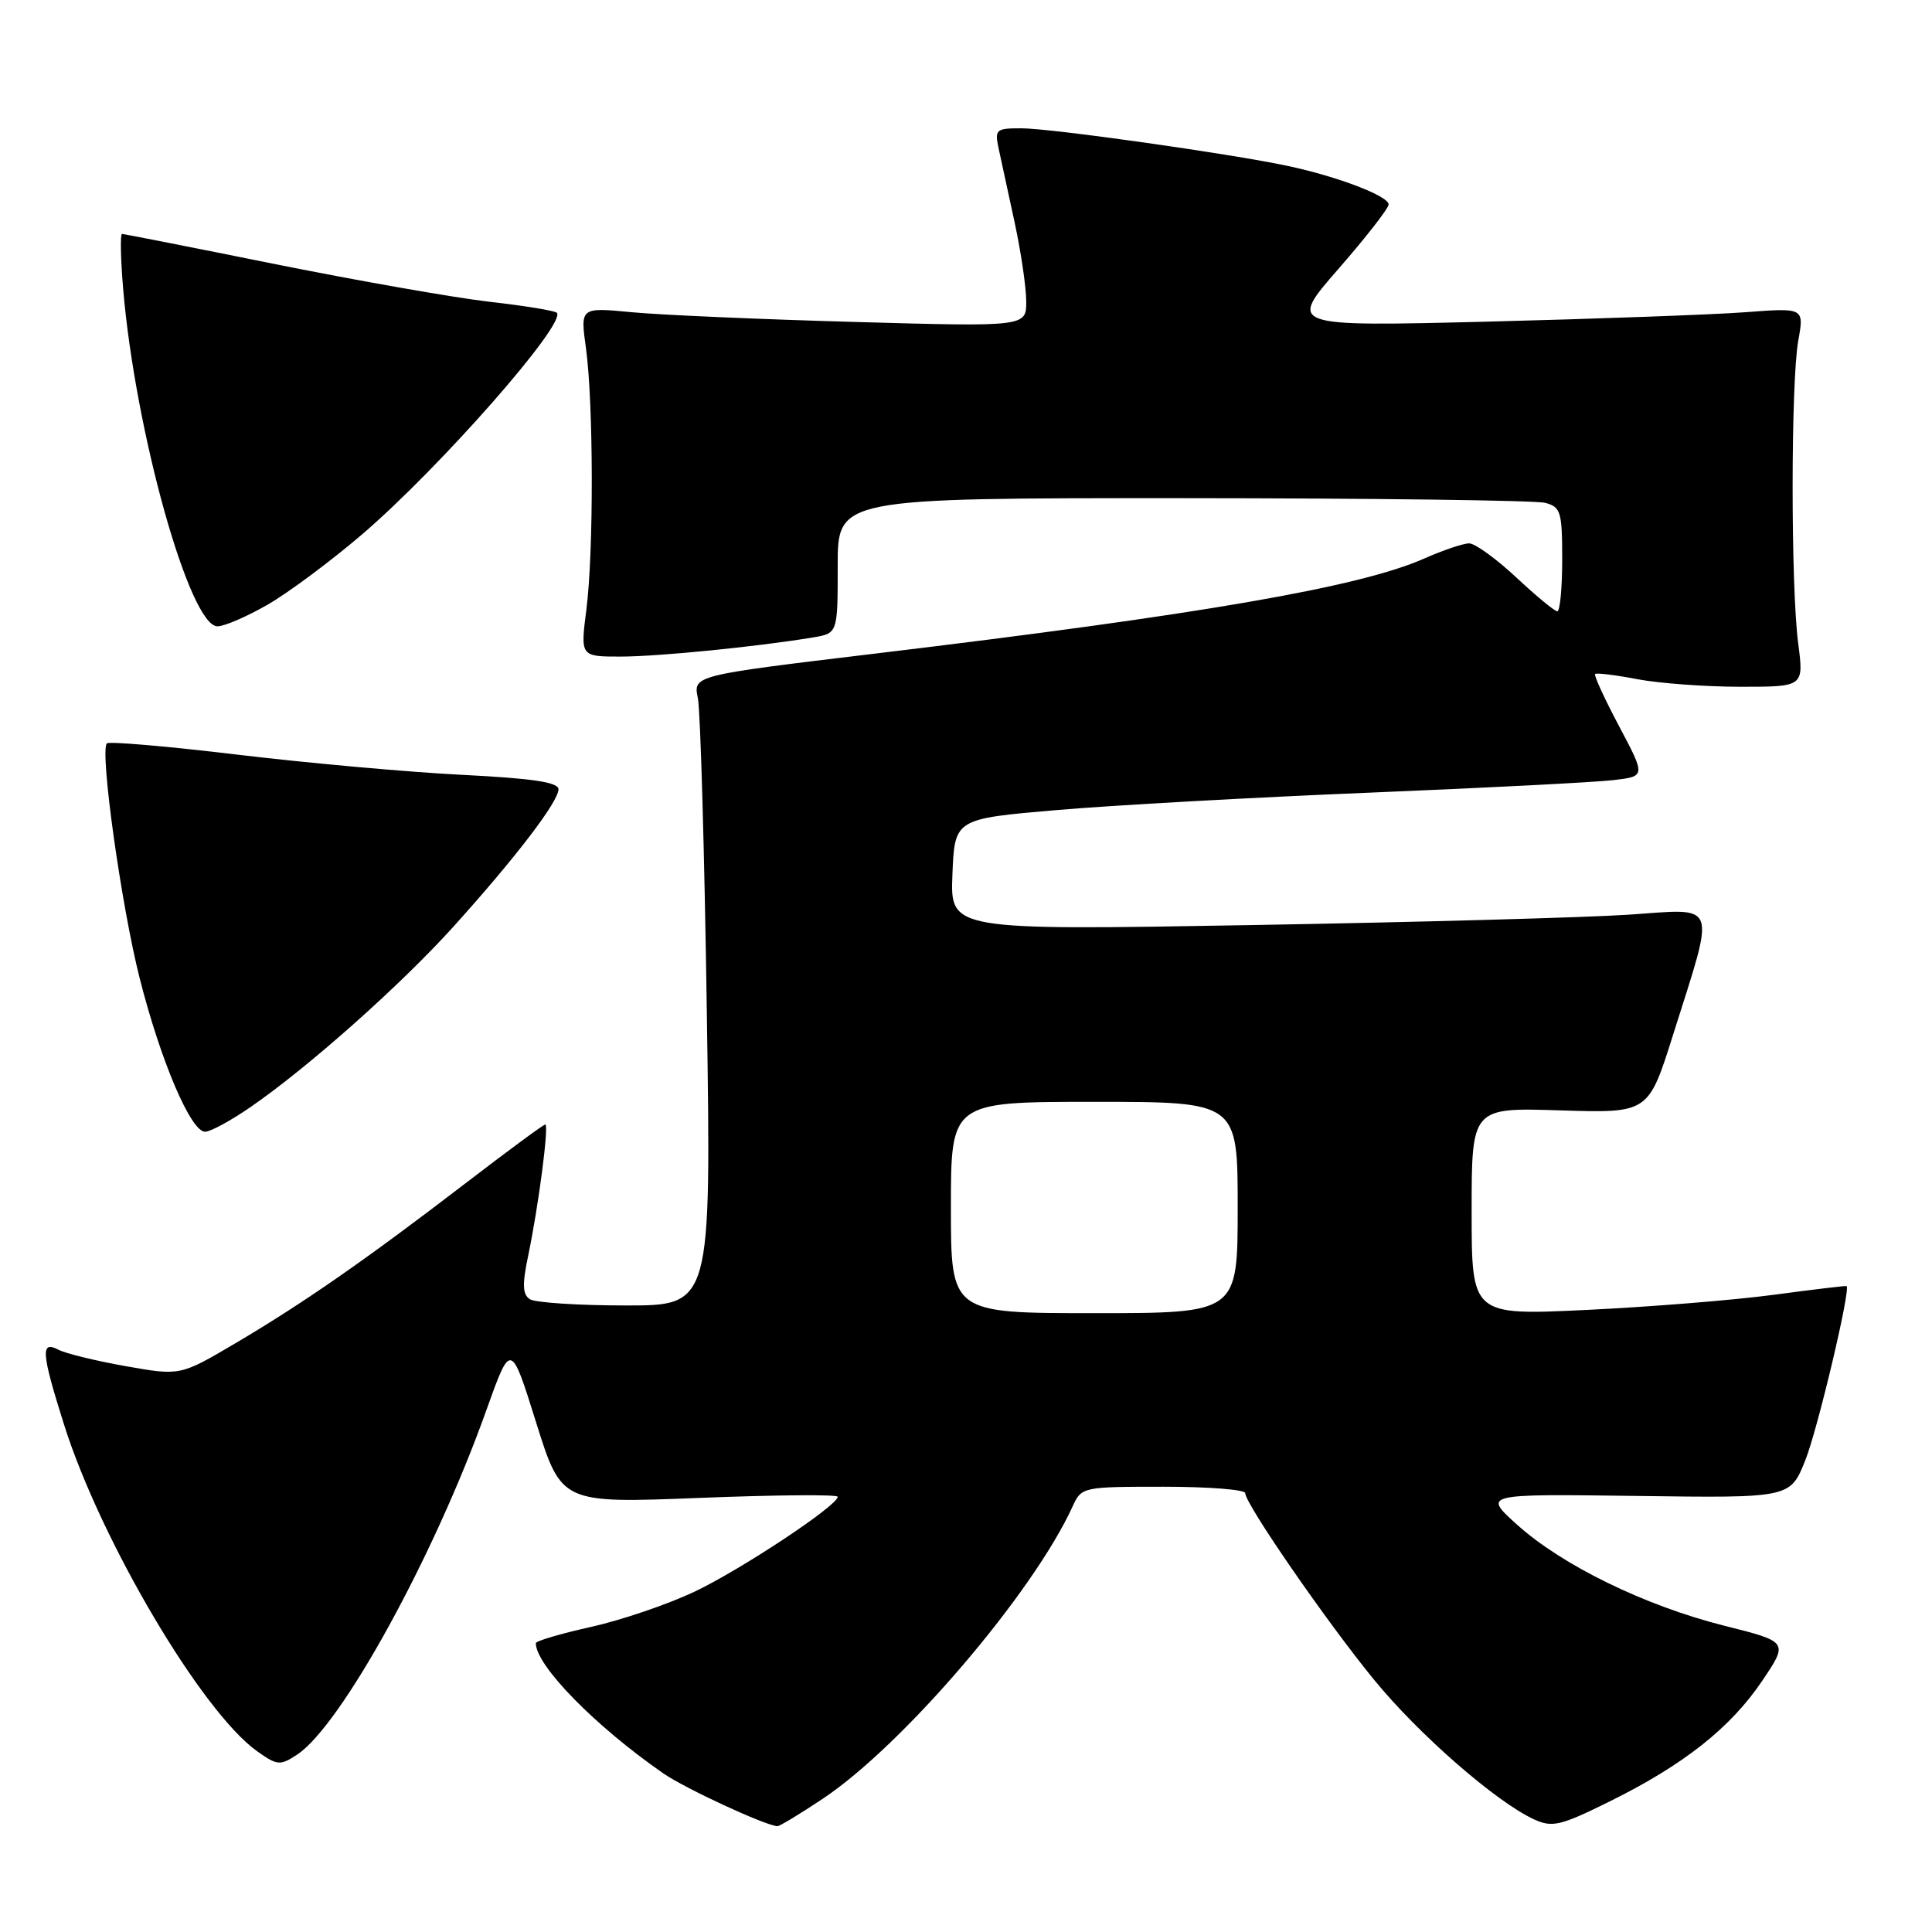 <?xml version="1.0" encoding="UTF-8" standalone="no"?>
<!DOCTYPE svg PUBLIC "-//W3C//DTD SVG 1.1//EN" "http://www.w3.org/Graphics/SVG/1.1/DTD/svg11.dtd" >
<svg xmlns="http://www.w3.org/2000/svg" xmlns:xlink="http://www.w3.org/1999/xlink" version="1.1" viewBox="0 0 256 256">
 <g >
 <path fill="currentColor"
d=" M 109.01 238.35 C 119.64 231.28 136.91 211.07 142.15 199.56 C 143.30 197.04 143.50 197.00 154.16 197.00 C 160.12 197.00 165.00 197.38 165.00 197.85 C 165.00 199.27 175.75 214.85 182.04 222.54 C 187.98 229.82 198.28 238.80 203.30 241.09 C 205.69 242.18 206.79 241.92 213.29 238.70 C 223.10 233.85 229.31 228.94 233.50 222.72 C 236.98 217.55 236.98 217.55 228.45 215.41 C 217.97 212.77 206.98 207.41 201.00 202.01 C 196.50 197.95 196.50 197.95 216.86 198.22 C 237.21 198.50 237.21 198.50 239.21 193.50 C 240.86 189.36 245.26 170.77 244.68 170.41 C 244.58 170.35 240.22 170.87 235.00 171.57 C 229.78 172.27 218.64 173.17 210.25 173.57 C 195.00 174.30 195.00 174.30 195.00 160.53 C 195.00 146.76 195.00 146.76 206.71 147.13 C 218.42 147.50 218.42 147.50 221.68 137.15 C 227.36 119.15 227.81 120.39 215.82 121.20 C 210.14 121.58 187.59 122.20 165.70 122.58 C 125.91 123.27 125.91 123.27 126.20 115.88 C 126.50 108.50 126.50 108.50 140.00 107.34 C 147.43 106.70 166.10 105.66 181.50 105.03 C 196.90 104.40 211.43 103.65 213.78 103.37 C 218.06 102.87 218.06 102.87 214.55 96.25 C 212.62 92.61 211.18 89.49 211.36 89.31 C 211.53 89.13 214.06 89.44 216.97 90.00 C 219.89 90.55 226.04 91.00 230.65 91.00 C 239.02 91.00 239.02 91.00 238.27 85.25 C 237.28 77.67 237.29 50.68 238.28 45.14 C 239.06 40.78 239.06 40.78 231.28 41.37 C 227.00 41.69 211.62 42.25 197.09 42.62 C 170.69 43.27 170.69 43.27 177.34 35.64 C 181.01 31.44 184.00 27.59 184.00 27.09 C 184.00 25.98 177.29 23.41 170.70 22.00 C 163.09 20.37 139.24 17.00 135.32 17.00 C 131.95 17.00 131.78 17.15 132.34 19.75 C 132.66 21.26 133.61 25.65 134.45 29.50 C 135.28 33.35 135.97 38.03 135.98 39.90 C 136.00 43.30 136.00 43.30 113.25 42.66 C 100.74 42.31 87.44 41.73 83.70 41.37 C 76.89 40.72 76.89 40.72 77.64 46.11 C 78.64 53.39 78.68 73.06 77.70 80.75 C 76.90 87.00 76.90 87.00 82.23 87.00 C 87.22 87.00 100.44 85.68 107.75 84.46 C 111.00 83.91 111.00 83.91 111.00 74.95 C 111.00 66.00 111.00 66.00 156.75 66.01 C 181.91 66.02 203.51 66.30 204.75 66.63 C 206.81 67.18 207.00 67.82 207.00 74.12 C 207.00 77.90 206.71 81.00 206.35 81.00 C 206.00 81.00 203.54 78.97 200.90 76.50 C 198.25 74.03 195.45 72.00 194.67 72.00 C 193.89 72.00 191.20 72.91 188.69 74.02 C 180.15 77.80 159.06 81.44 115.67 86.64 C 91.85 89.50 91.85 89.50 92.47 92.50 C 92.81 94.15 93.35 112.94 93.66 134.25 C 94.24 173.00 94.24 173.00 82.87 172.98 C 76.62 172.98 70.93 172.60 70.22 172.16 C 69.24 171.53 69.18 170.23 69.98 166.42 C 71.36 159.82 72.77 149.00 72.25 149.00 C 72.02 149.00 67.26 152.51 61.67 156.80 C 48.49 166.91 40.22 172.66 31.19 177.99 C 23.88 182.30 23.88 182.30 16.69 181.03 C 12.74 180.33 8.71 179.35 7.75 178.85 C 5.35 177.59 5.47 179.21 8.48 188.75 C 13.34 204.15 26.75 226.84 34.06 232.04 C 36.73 233.94 37.11 233.98 39.35 232.51 C 45.19 228.68 57.52 206.27 64.44 186.87 C 67.69 177.78 67.69 177.78 71.04 188.49 C 74.40 199.20 74.40 199.20 92.70 198.48 C 102.76 198.08 111.00 198.01 111.00 198.33 C 111.00 199.50 98.15 208.01 91.98 210.93 C 88.46 212.59 82.30 214.69 78.29 215.58 C 74.28 216.47 71.00 217.44 71.00 217.73 C 71.00 220.69 78.85 228.71 87.89 234.98 C 90.77 236.98 101.41 241.90 103.01 241.98 C 103.30 241.99 106.00 240.36 109.01 238.35 Z  M 33.17 146.71 C 40.84 141.43 53.07 130.55 60.08 122.79 C 68.33 113.64 74.00 106.23 74.00 104.58 C 74.00 103.65 70.55 103.14 61.25 102.67 C 54.24 102.32 40.89 101.12 31.59 100.01 C 22.29 98.89 14.45 98.22 14.16 98.50 C 13.20 99.47 16.07 120.02 18.51 129.63 C 21.30 140.63 25.31 150.02 27.19 149.96 C 27.91 149.95 30.60 148.48 33.17 146.71 Z  M 35.50 80.10 C 38.25 78.51 43.88 74.32 48.00 70.79 C 58.28 61.98 75.13 42.80 73.78 41.44 C 73.50 41.17 69.50 40.51 64.89 39.99 C 60.27 39.46 47.53 37.22 36.57 35.02 C 25.61 32.81 16.43 31.00 16.17 31.00 C 15.92 31.00 15.98 34.28 16.32 38.29 C 17.92 57.21 25.14 83.01 28.82 82.99 C 29.75 82.99 32.75 81.68 35.50 80.10 Z  M 126.00 160.00 C 126.00 146.00 126.00 146.00 145.00 146.00 C 164.00 146.00 164.00 146.00 164.00 160.00 C 164.00 174.00 164.00 174.00 145.00 174.00 C 126.00 174.00 126.00 174.00 126.00 160.00 Z "/>
</g>
</svg>